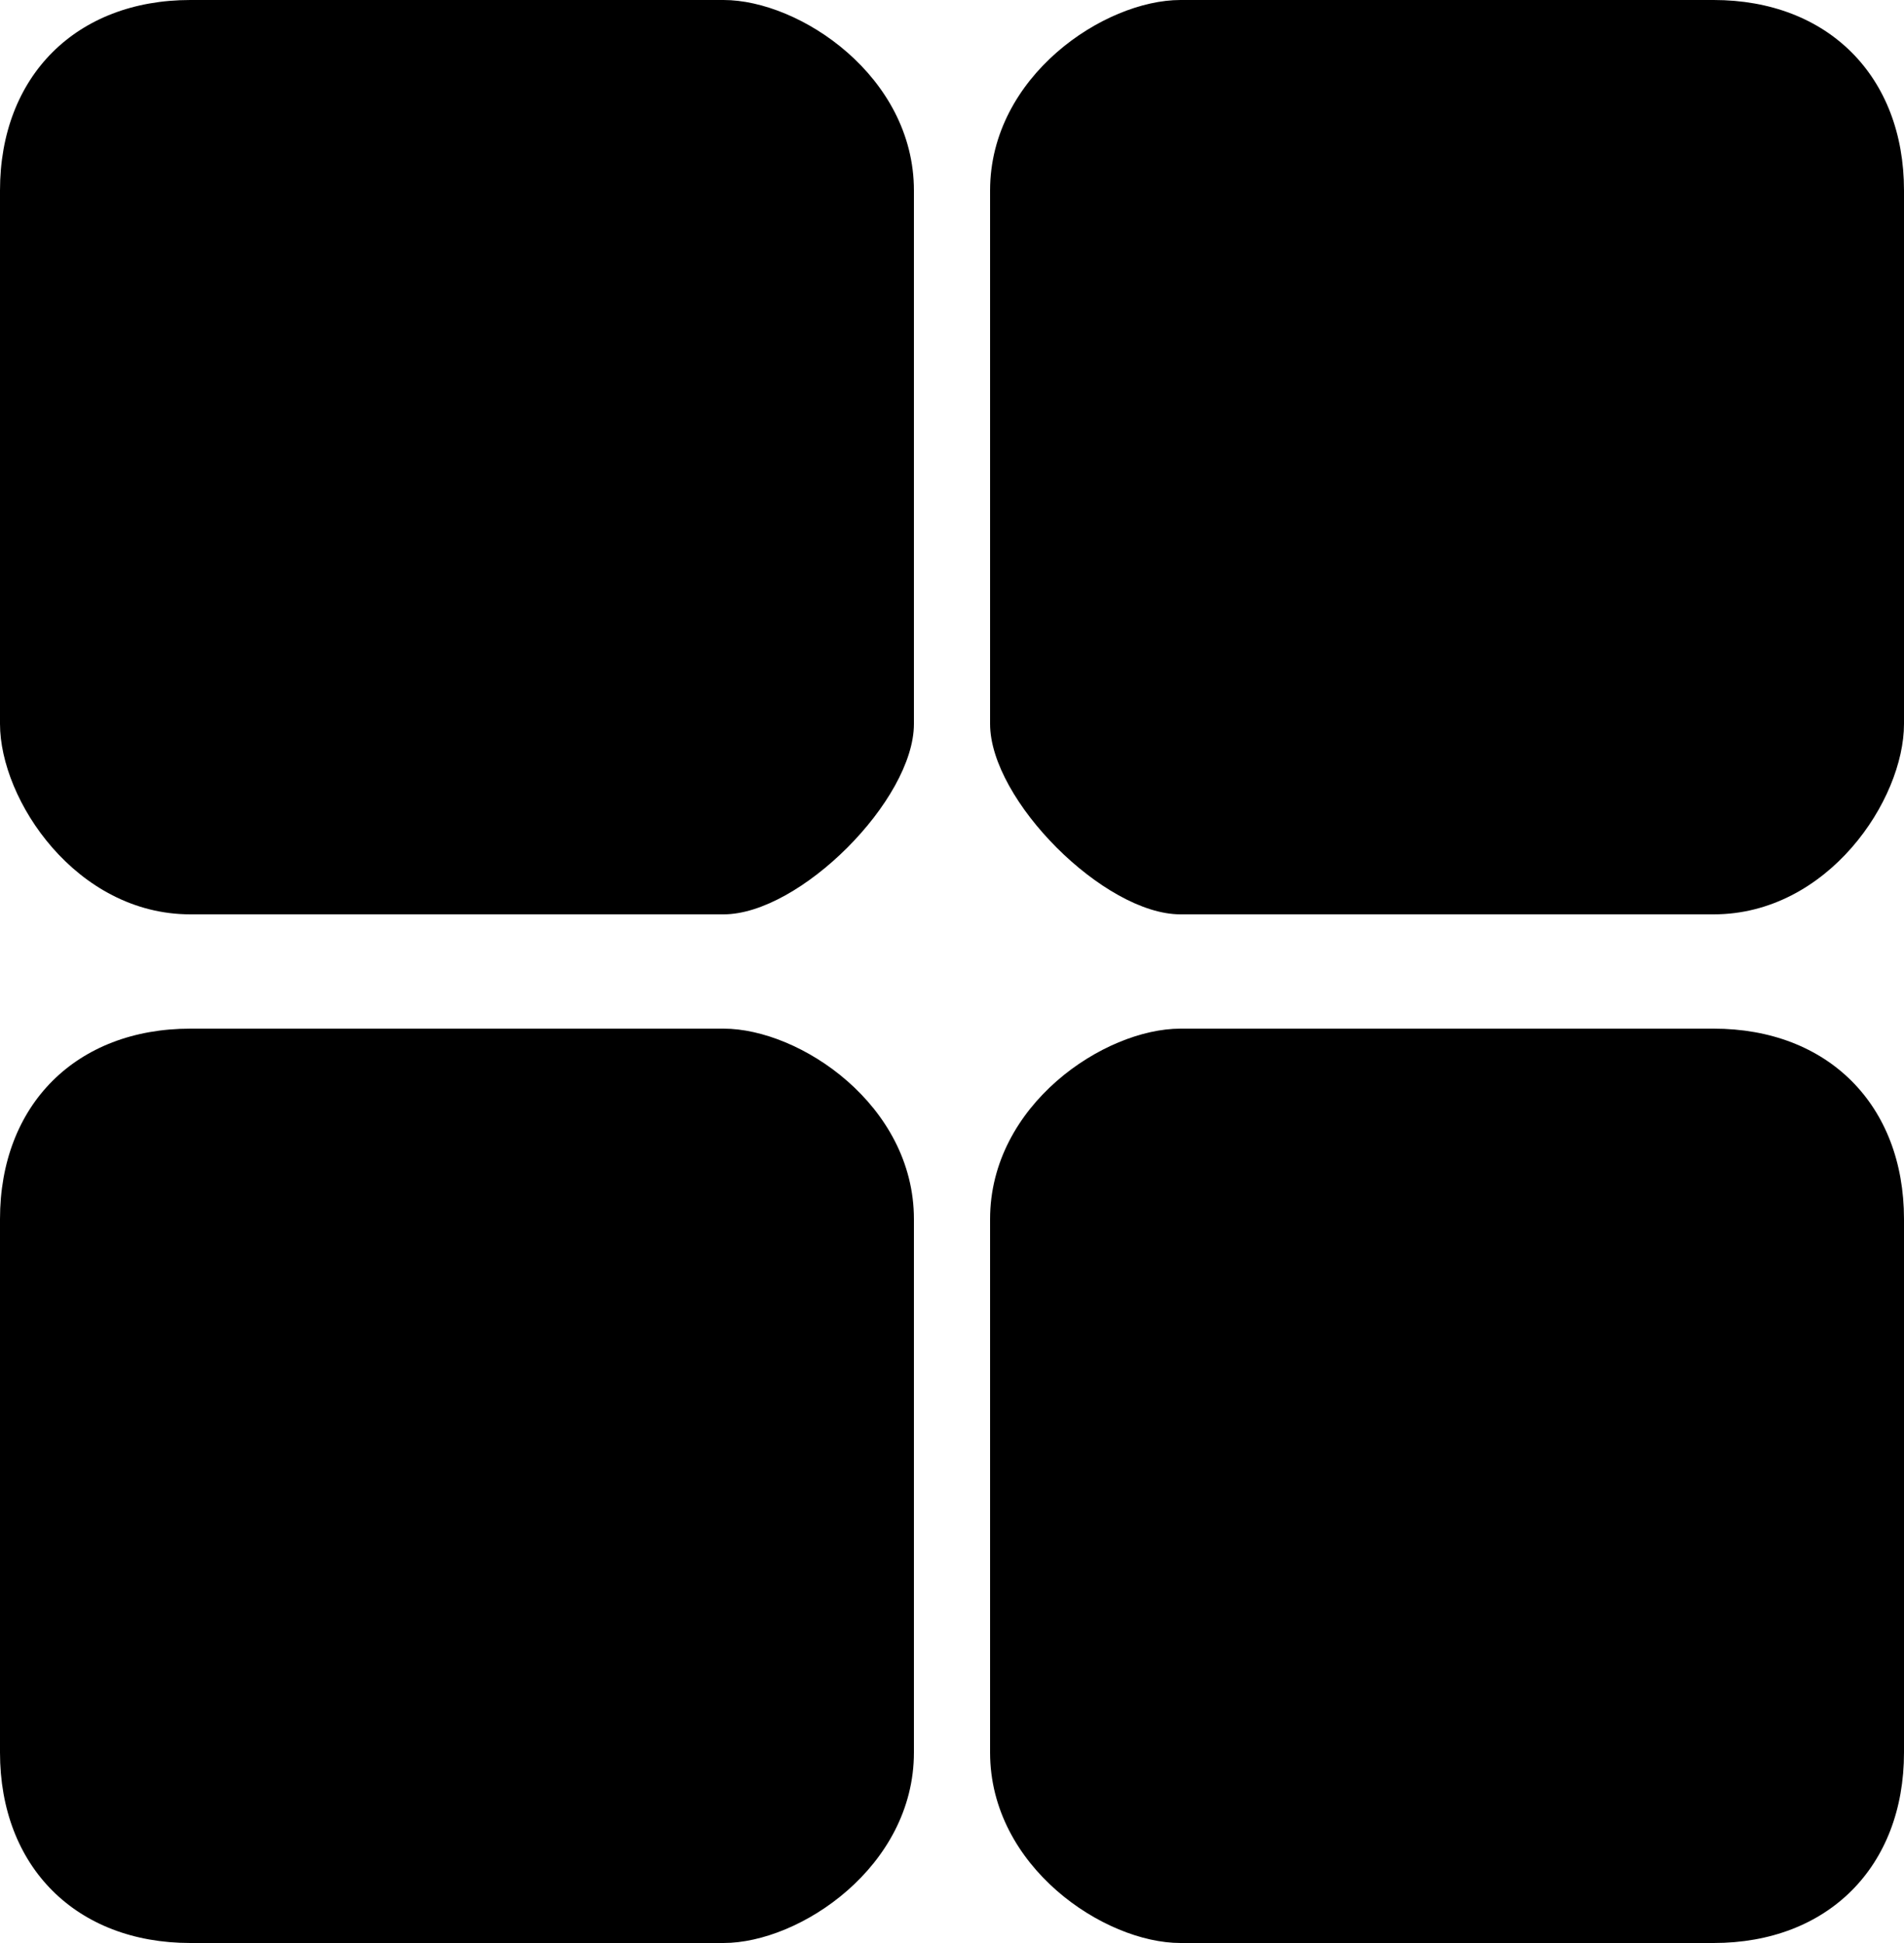 <?xml version="1.0" encoding="UTF-8"?>
<!DOCTYPE svg PUBLIC "-//W3C//DTD SVG 1.1//EN" "http://www.w3.org/Graphics/SVG/1.1/DTD/svg11.dtd">
<!-- Creator: CorelDRAW X7 -->
<svg xmlns="http://www.w3.org/2000/svg" xml:space="preserve" width="0.05in" height="0.051in" version="1.1" shape-rendering="geometricPrecision" text-rendering="geometricPrecision" image-rendering="optimizeQuality" fill-rule="evenodd" clip-rule="evenodd"
viewBox="0 0 50 51"
 xmlns:xlink="http://www.w3.org/1999/xlink">
 <g id="Layer_x0020_1">
  <path fill="black" d="M31 27l14 0c3,0 5,2 5,5l0 14c0,3 -2,5 -5,5l-14 0c-2,0 -5,-2 -5,-5l0 -14c0,-3 3,-5 5,-5zm0 -27l14 0c3,0 5,2 5,5l0 14c0,2 -2,5 -5,5l-14 0c-2,0 -5,-3 -5,-5l0 -14c0,-3 3,-5 5,-5zm-26 0l14 0c2,0 5,2 5,5l0 14c0,2 -3,5 -5,5l-14 0c-3,0 -5,-3 -5,-5l0 -14c0,-3 2,-5 5,-5zm0 27l14 0c2,0 5,2 5,5l0 14c0,3 -3,5 -5,5l-14 0c-3,0 -5,-2 -5,-5l0 -14c0,-3 2,-5 5,-5z"/>
 </g>
</svg>
